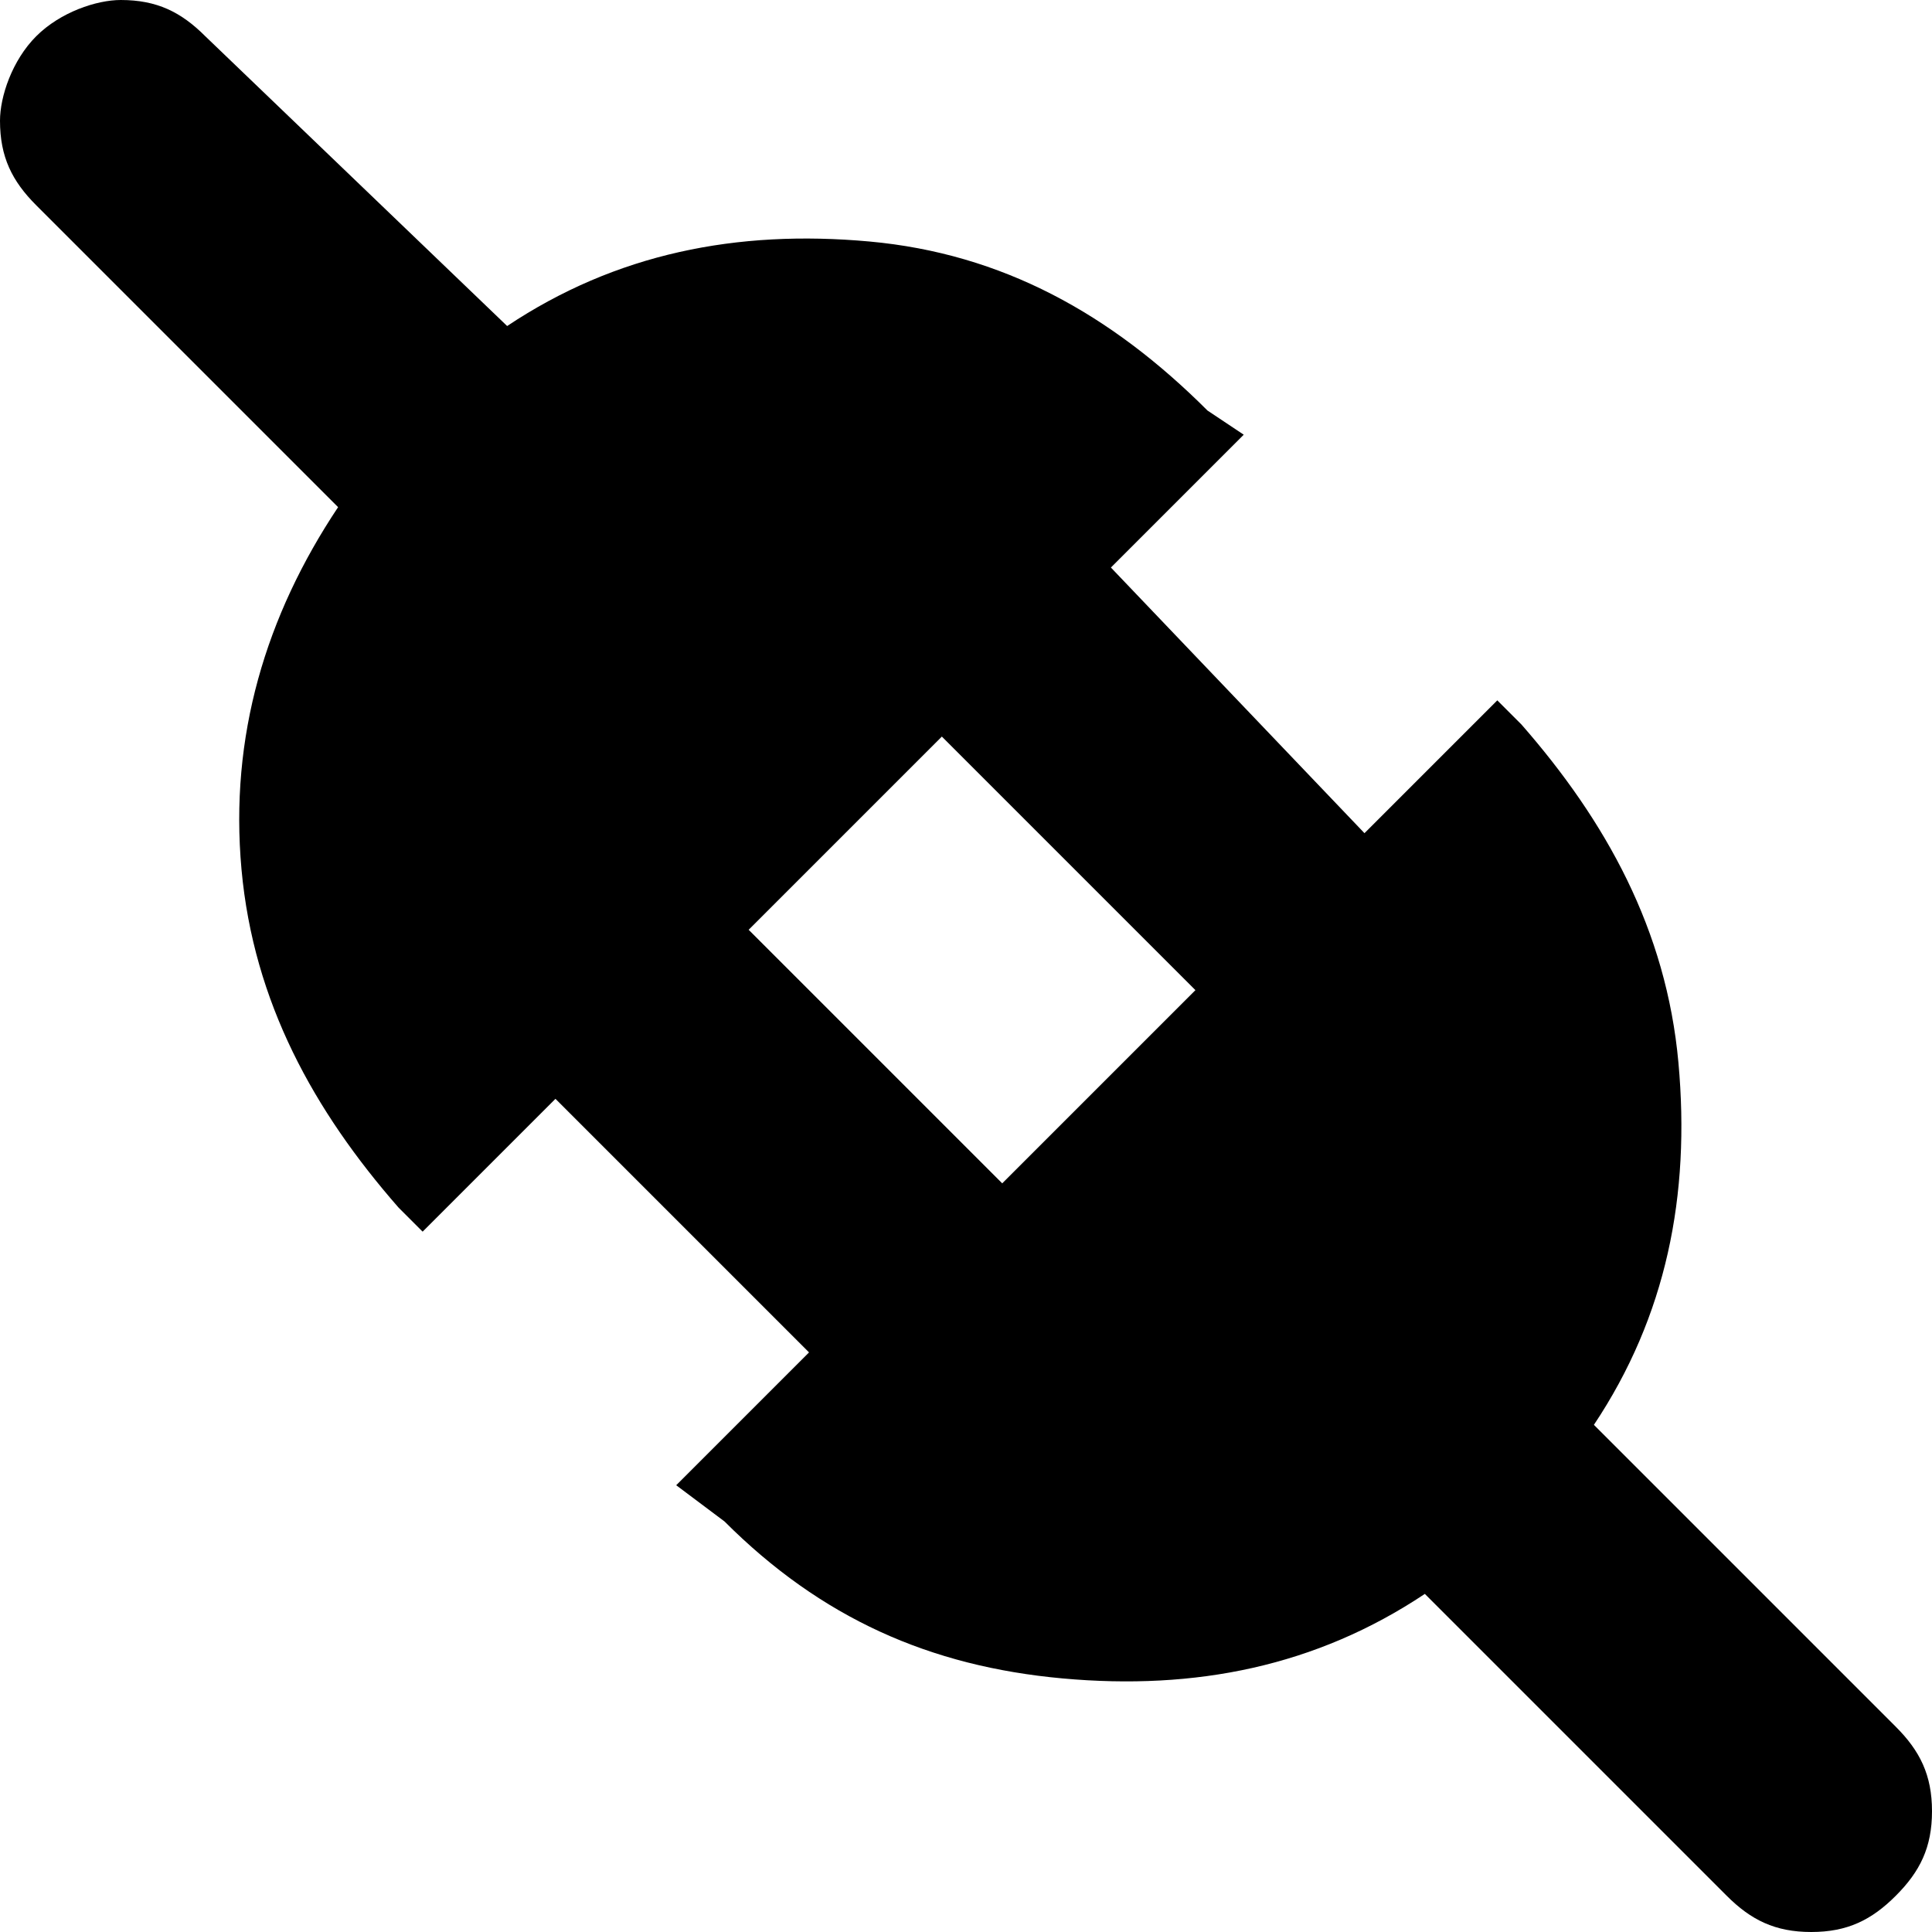 <svg xmlns="http://www.w3.org/2000/svg" viewBox="0 0 16 16">
<path d="M16,15c0-0.3-0.1-0.5-0.3-0.7l-2.5-2.5c0.6-0.9,0.8-1.9,0.7-3c-0.1-1.1-0.6-2-1.3-2.8l-0.2-0.2l-1.1,1.1L9.2,4.7l1.1-1.1 L10,3.4C9.2,2.6,8.3,2.1,7.2,2c-1.1-0.1-2.1,0.1-3,0.7L1.7,0.3C1.5,0.1,1.3,0,1,0C0.8,0,0.5,0.1,0.3,0.3S0,0.8,0,1 c0,0.3,0.1,0.5,0.3,0.7l2.5,2.5C2.2,5.1,1.9,6.1,2,7.2c0.1,1.1,0.6,2,1.3,2.8l0.2,0.2l1.1-1.1l2.1,2.1l-1.1,1.1L6,12.6 c0.8,0.8,1.7,1.2,2.8,1.3c1.1,0.1,2.1-0.1,3-0.7l2.5,2.5c0.2,0.2,0.4,0.3,0.7,0.3c0.3,0,0.5-0.1,0.7-0.3v0C15.9,15.5,16,15.3,16,15z  M8.3,9.8L6.2,7.7l1.6-1.6l2.1,2.1L8.3,9.8z"/>
</svg>